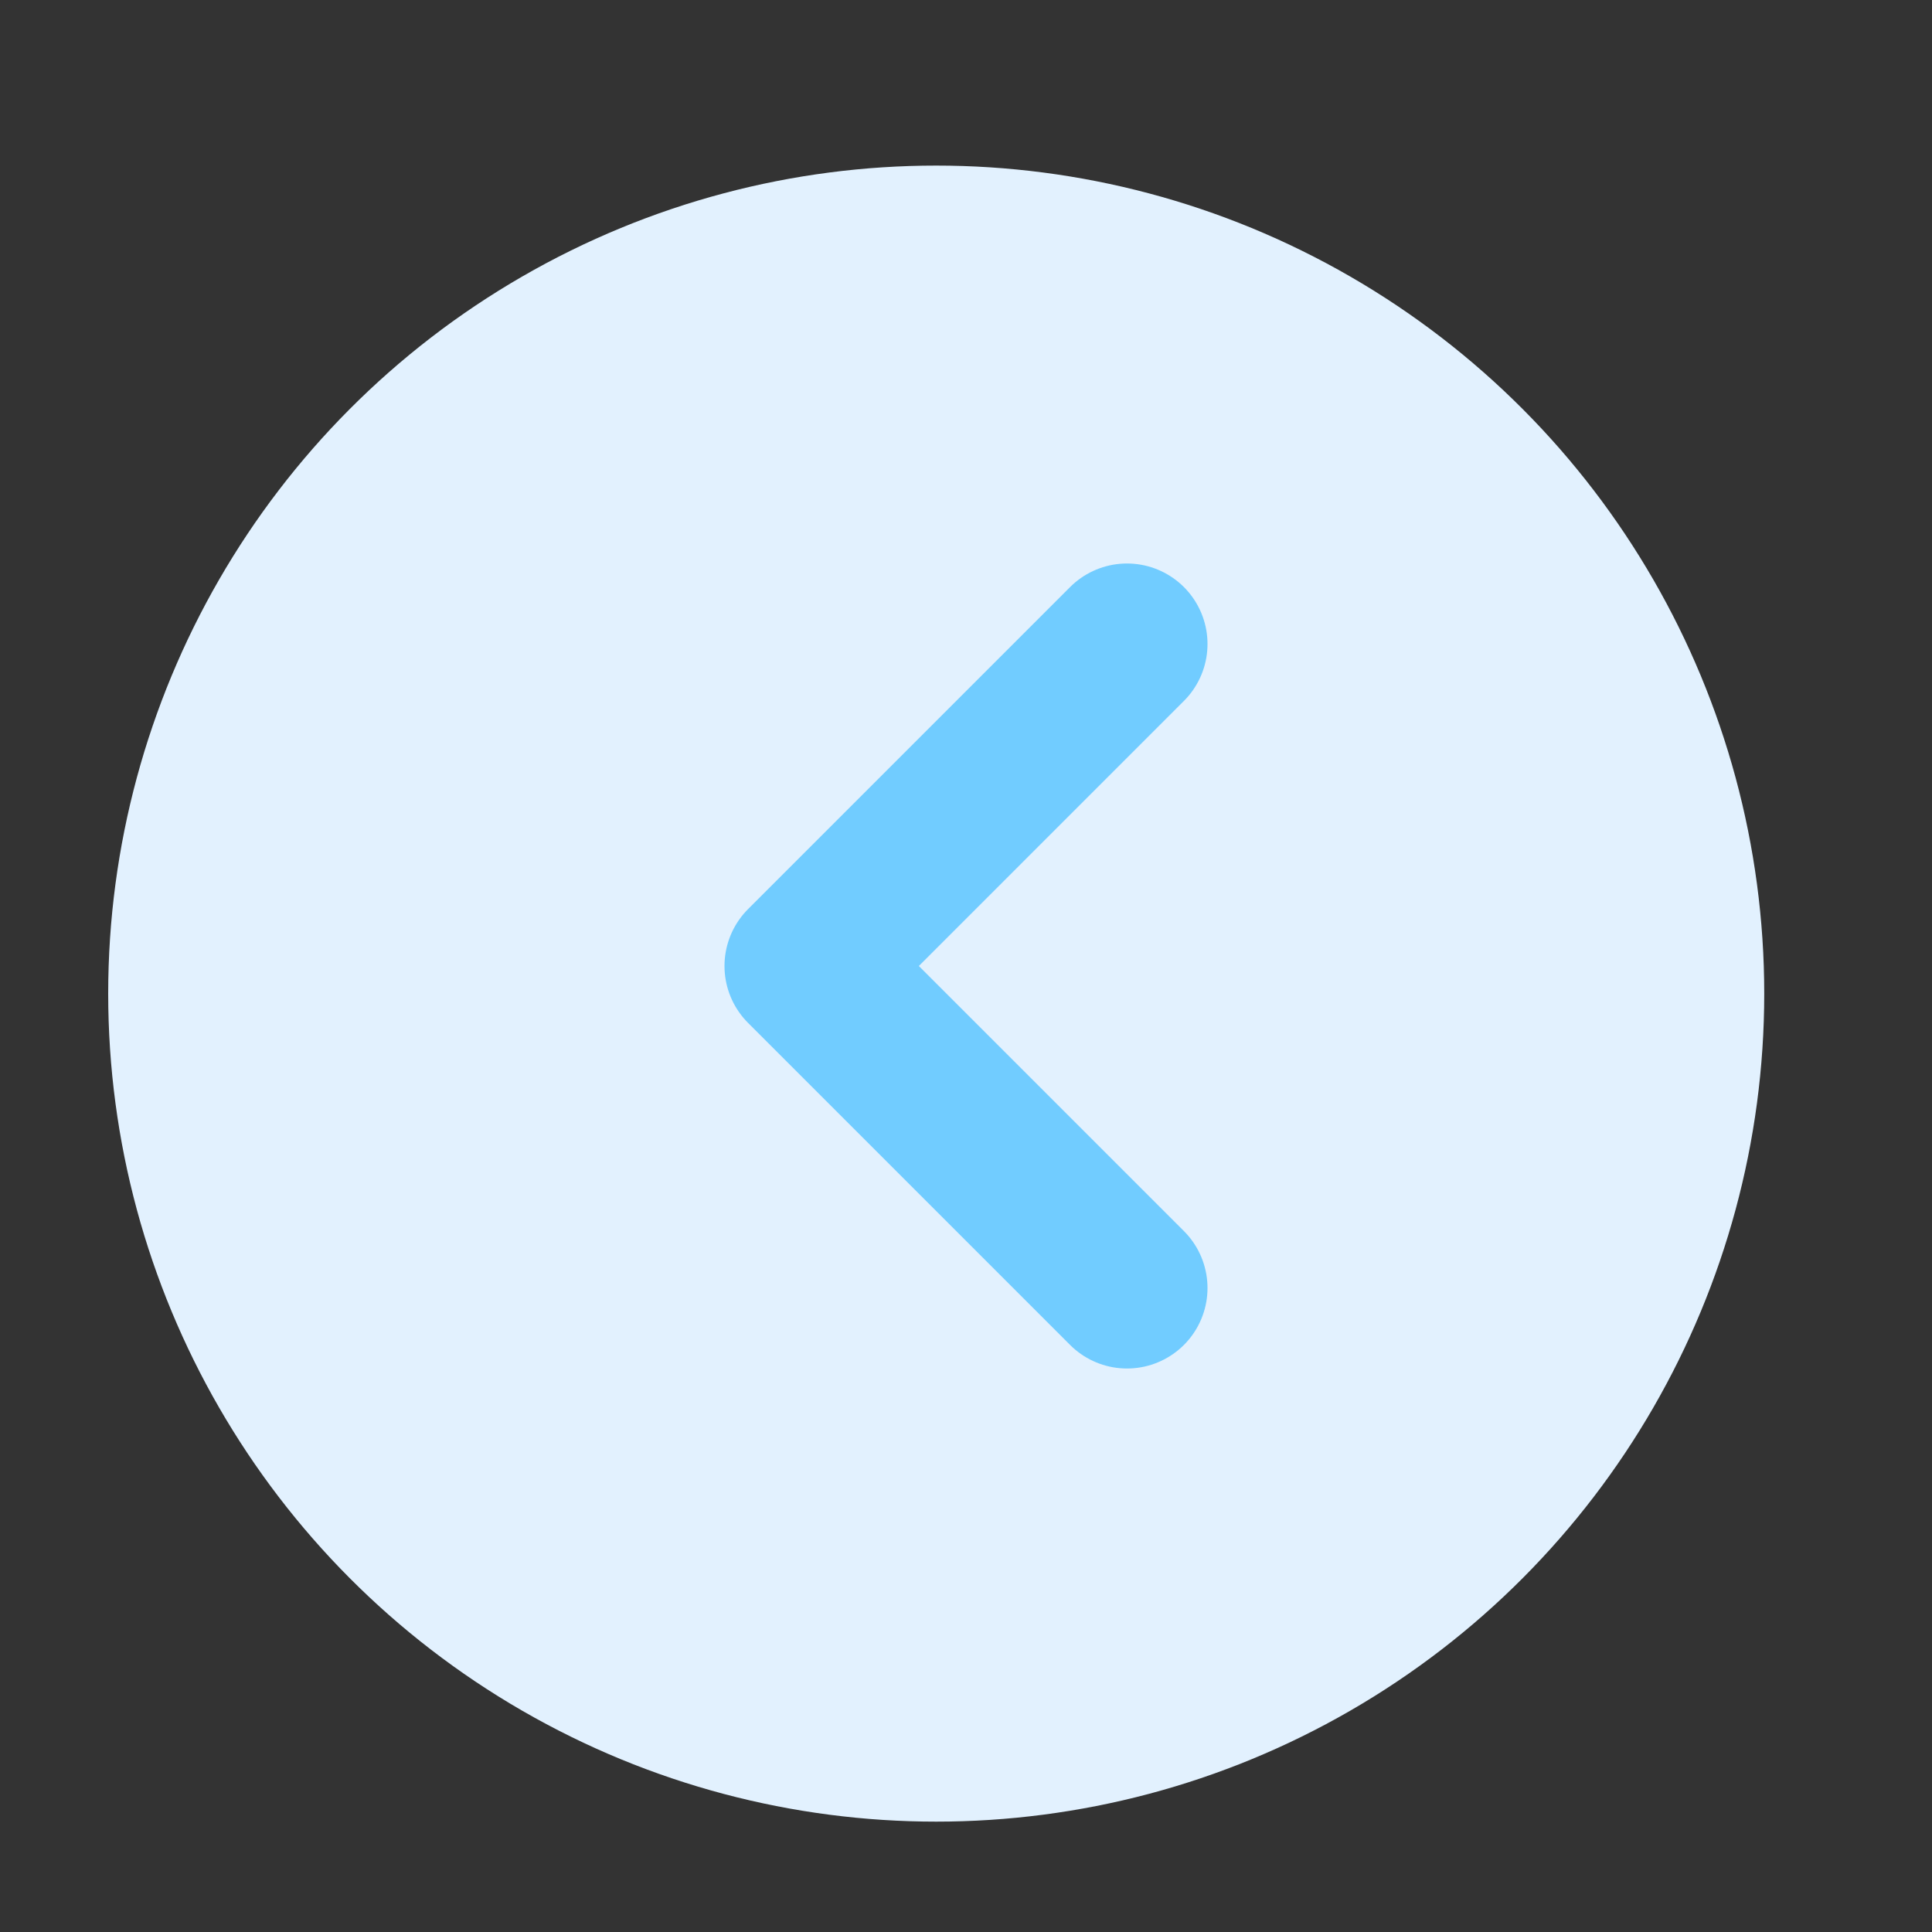 <svg width="24" height="24" viewBox="0 0 24 24" fill="none" xmlns="http://www.w3.org/2000/svg">
<rect x="0" y="0" width="24" height="24" fill="#333333" stroke="none"/>
<circle cx="11.63" cy="12.343" r="10.286" fill="#E2F1FE"/>
<path d="M14 16L10 12L14 8" stroke="#00A9FF" stroke-opacity="0.5" stroke-width="2" stroke-linecap="round" stroke-linejoin="round"/>
</svg>
